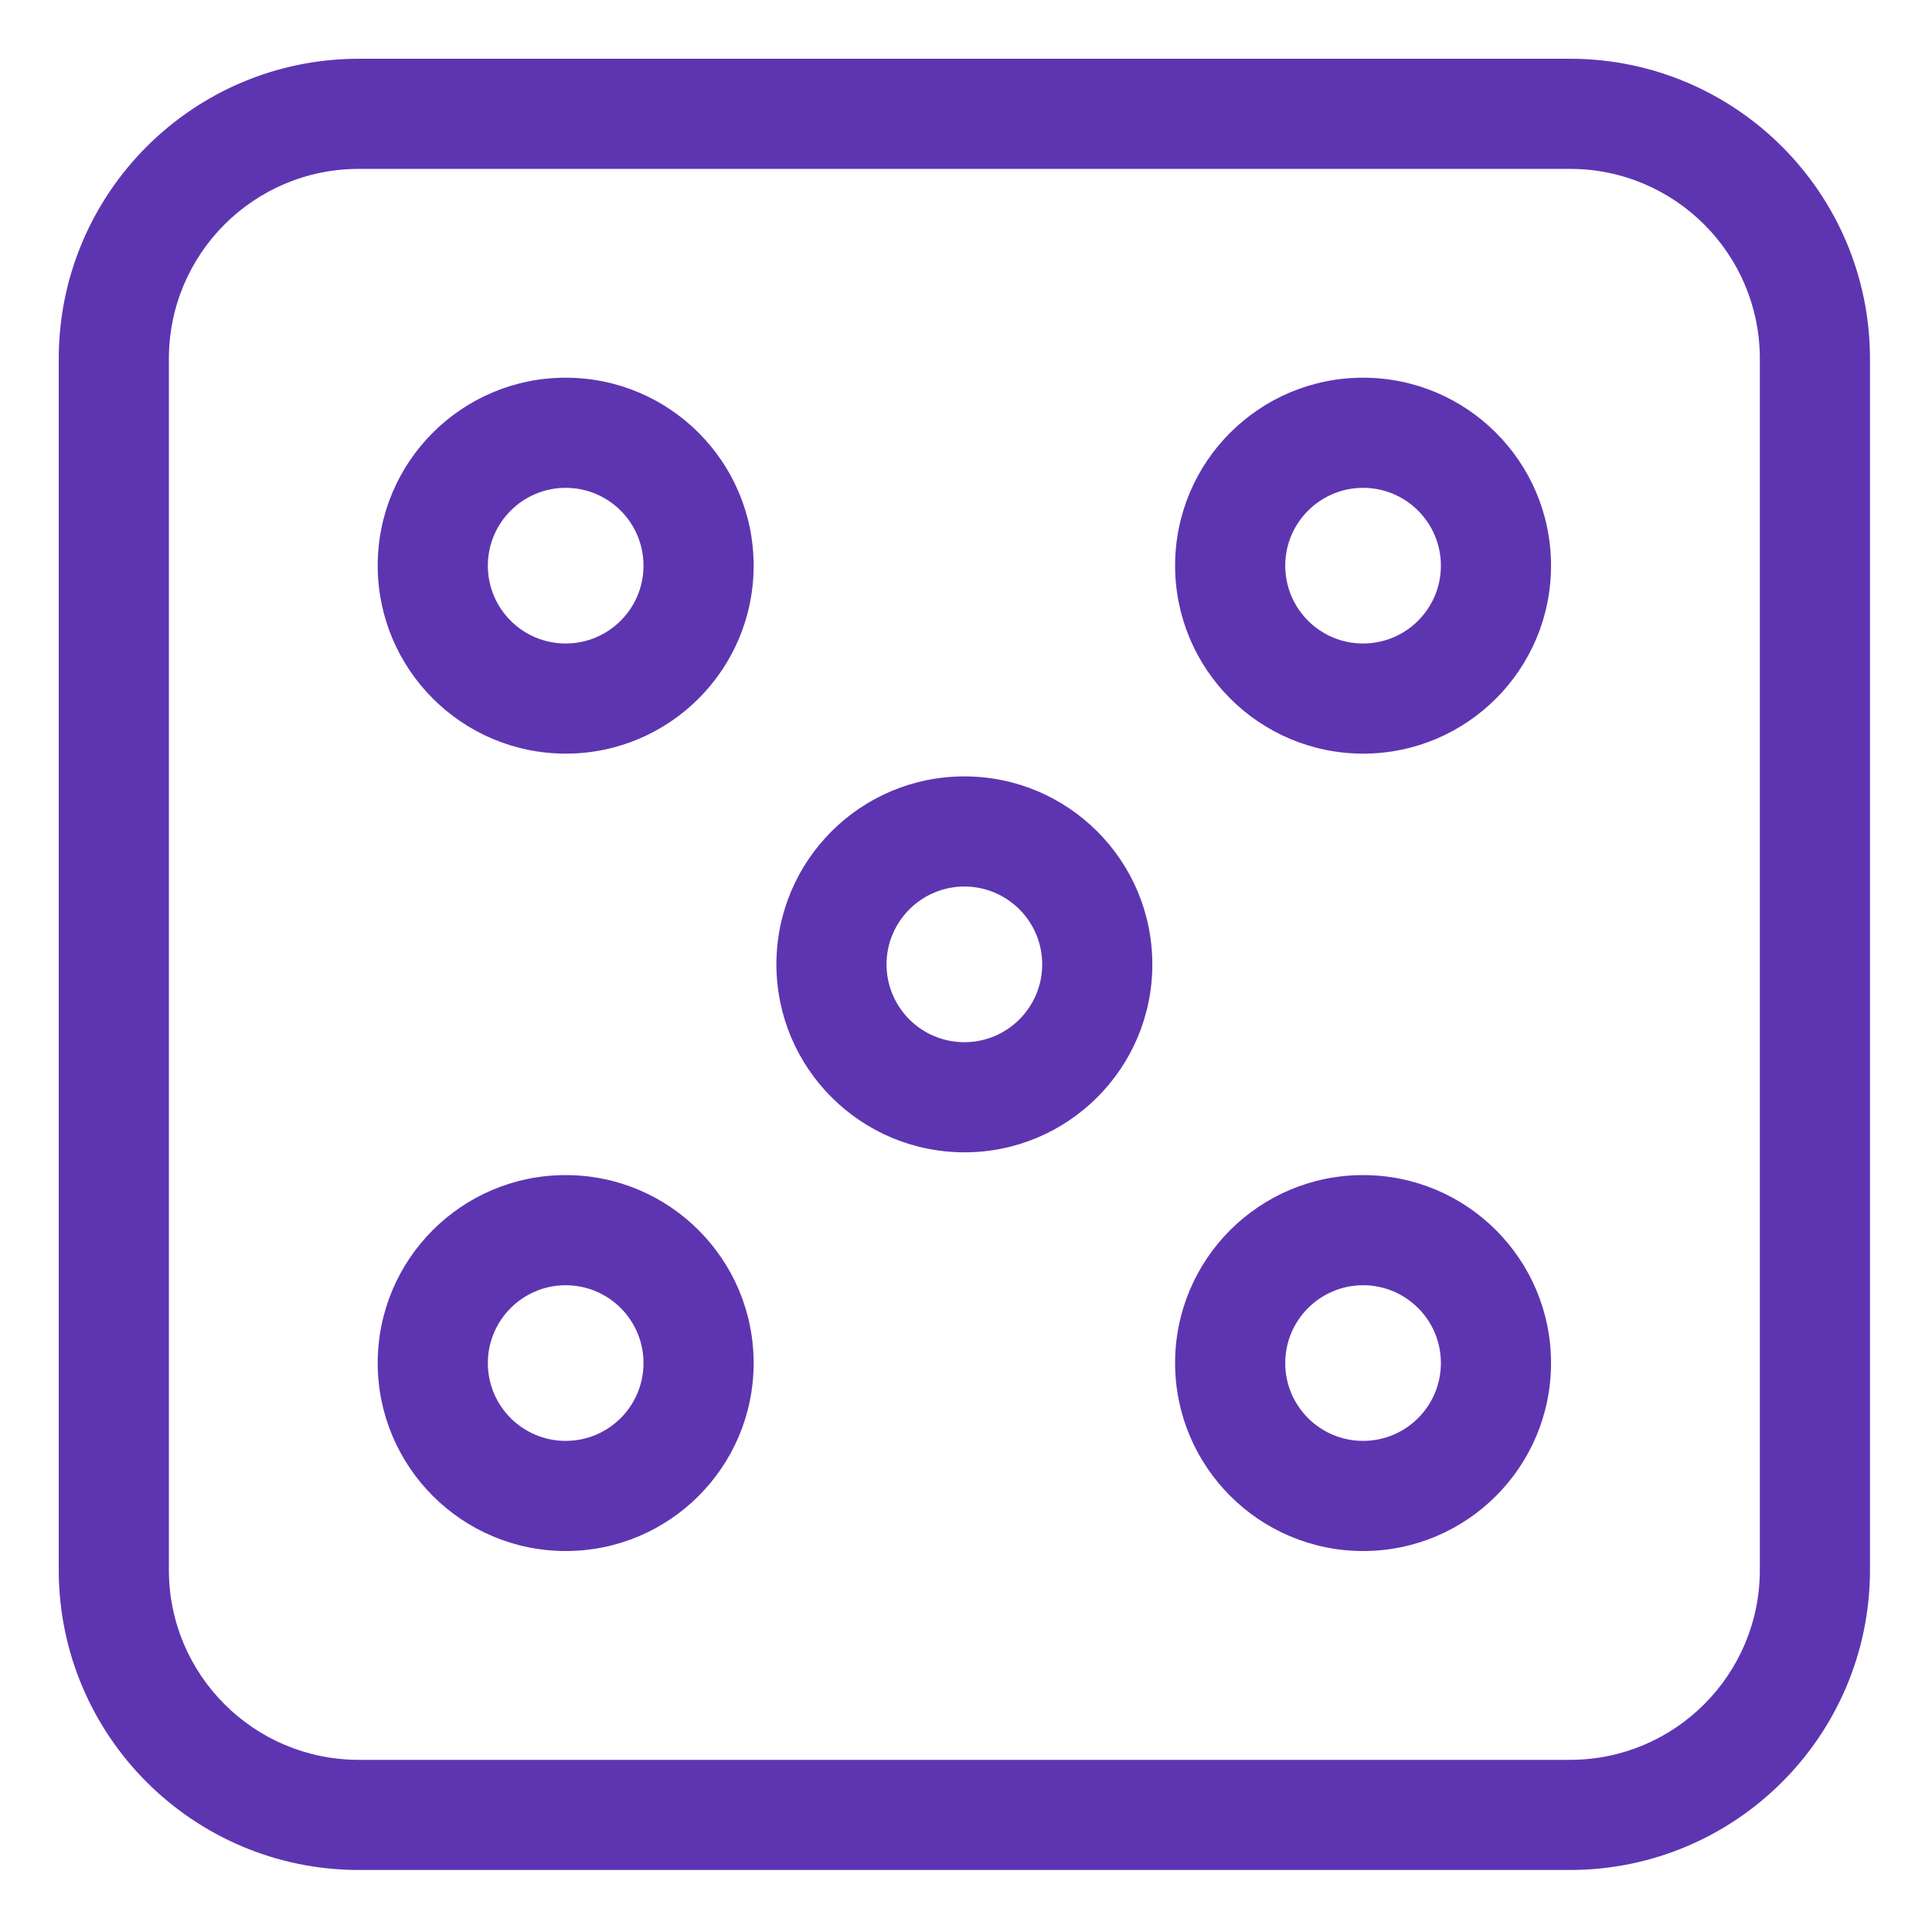 <?xml version="1.0"?>
<svg xmlns="http://www.w3.org/2000/svg" height="512px" viewBox="-12 -12 394.667 394.667" width="512px"><path d="m61.25 370h247.5c33.812-.039 61.211-27.438 61.25-61.25v-247.5c-.039-33.812-27.438-61.211-61.25-61.25h-247.5c-33.812.039-61.211 27.438-61.25 61.25v247.5c.039 33.812 27.438 61.211 61.25 61.25zm-38.75-308.75c.023-21.391 17.359-38.727 38.75-38.75h247.5c21.391.023 38.727 17.359 38.75 38.75v247.5c-.023 21.391-17.359 38.727-38.75 38.75h-247.5c-21.391-.023-38.727-17.359-38.75-38.75zm0 0" fill="#5e35b1"/><path d="m185 223.398c21.207 0 38.398-17.191 38.398-38.398s-17.191-38.398-38.398-38.398-38.398 17.191-38.398 38.398c.023 21.195 17.203 38.375 38.398 38.398zm0-54.297c8.781 0 15.898 7.117 15.898 15.898s-7.117 15.898-15.898 15.898-15.898-7.117-15.898-15.898c.008-8.773 7.125-15.891 15.898-15.898zm0 0" fill="#5e35b1"/><path d="m103.555 141.953c21.207 0 38.398-17.191 38.398-38.398 0-21.211-17.191-38.398-38.398-38.398-21.207 0-38.398 17.191-38.398 38.398.023 21.195 17.203 38.375 38.398 38.398zm0-54.297c8.781 0 15.898 7.117 15.898 15.898s-7.117 15.898-15.898 15.898-15.898-7.117-15.898-15.898c.008-8.773 7.125-15.891 15.898-15.898zm0 0" fill="#5e35b1"/><path d="m266.445 141.953c21.207 0 38.398-17.191 38.398-38.398 0-21.207-17.191-38.398-38.398-38.398-21.207 0-38.398 17.191-38.398 38.398.023 21.195 17.203 38.375 38.398 38.398zm0-54.297c8.781 0 15.898 7.117 15.898 15.898s-7.113 15.898-15.898 15.898c-8.781 0-15.898-7.117-15.898-15.898.008-8.773 7.125-15.891 15.898-15.898zm0 0" fill="#5e35b1"/><path d="m103.555 304.844c21.207 0 38.398-17.191 38.398-38.398 0-21.207-17.191-38.398-38.398-38.398-21.207 0-38.398 17.191-38.398 38.398.023 21.195 17.203 38.375 38.398 38.398zm0-54.297c8.781 0 15.898 7.117 15.898 15.898 0 8.785-7.117 15.898-15.898 15.898s-15.898-7.117-15.898-15.898c.008-8.773 7.125-15.891 15.898-15.898zm0 0" fill="#5e35b1"/><path d="m266.445 304.844c21.207 0 38.398-17.191 38.398-38.398 0-21.207-17.188-38.398-38.398-38.398-21.207 0-38.398 17.191-38.398 38.398.023 21.195 17.203 38.375 38.398 38.398zm0-54.297c8.781 0 15.898 7.117 15.898 15.898s-7.117 15.898-15.898 15.898-15.898-7.117-15.898-15.898c.008-8.773 7.125-15.891 15.898-15.898zm0 0" fill="#5e35b1"/></svg>
